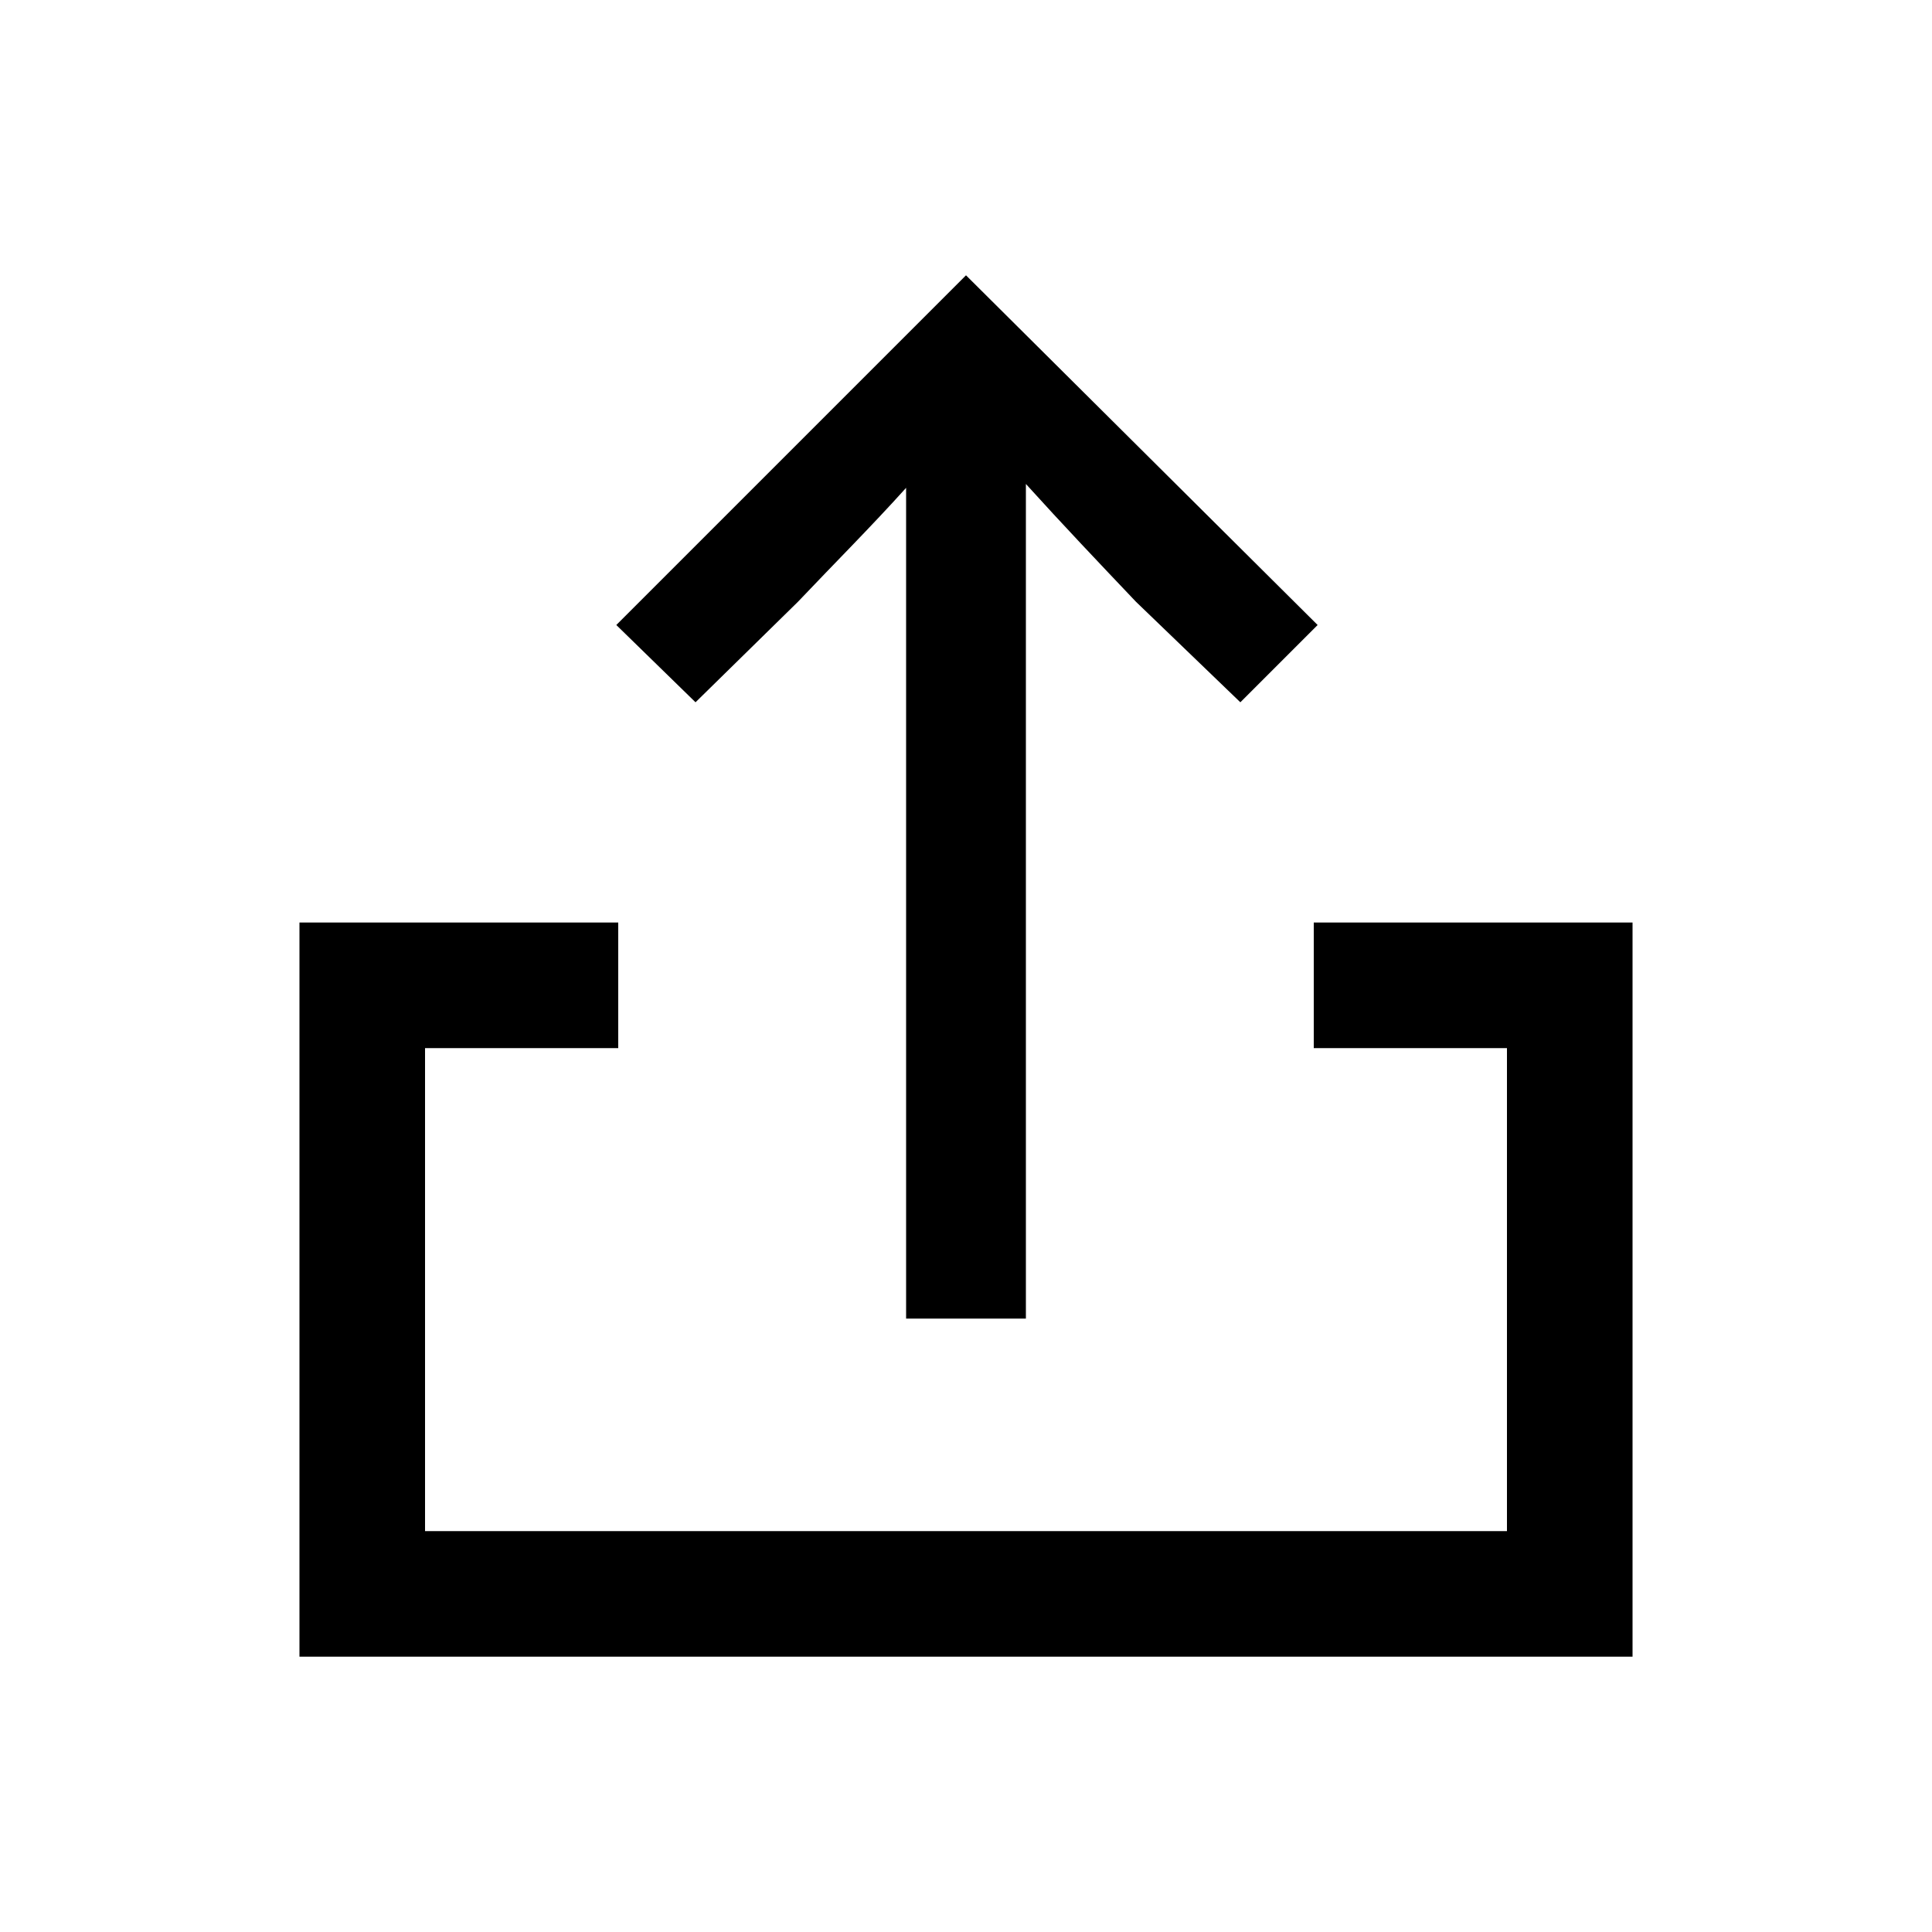 <svg width="24" height="24" viewBox="0 0 24 24" fill="none" xmlns="http://www.w3.org/2000/svg">
<path d="M3.72 20.58H20.28V11.46H16.32V13.02H18.72V19.02H5.28V13.02H7.68V11.46H3.72V20.58ZM7.656 7.764L8.64 8.724L9.912 7.476C10.344 7.02 10.824 6.54 11.256 6.06V16.38H12.744V6.012C13.2 6.516 13.656 6.996 14.112 7.476L15.408 8.724L16.368 7.764L12 3.42L7.656 7.764Z" fill="black"/>
</svg>
